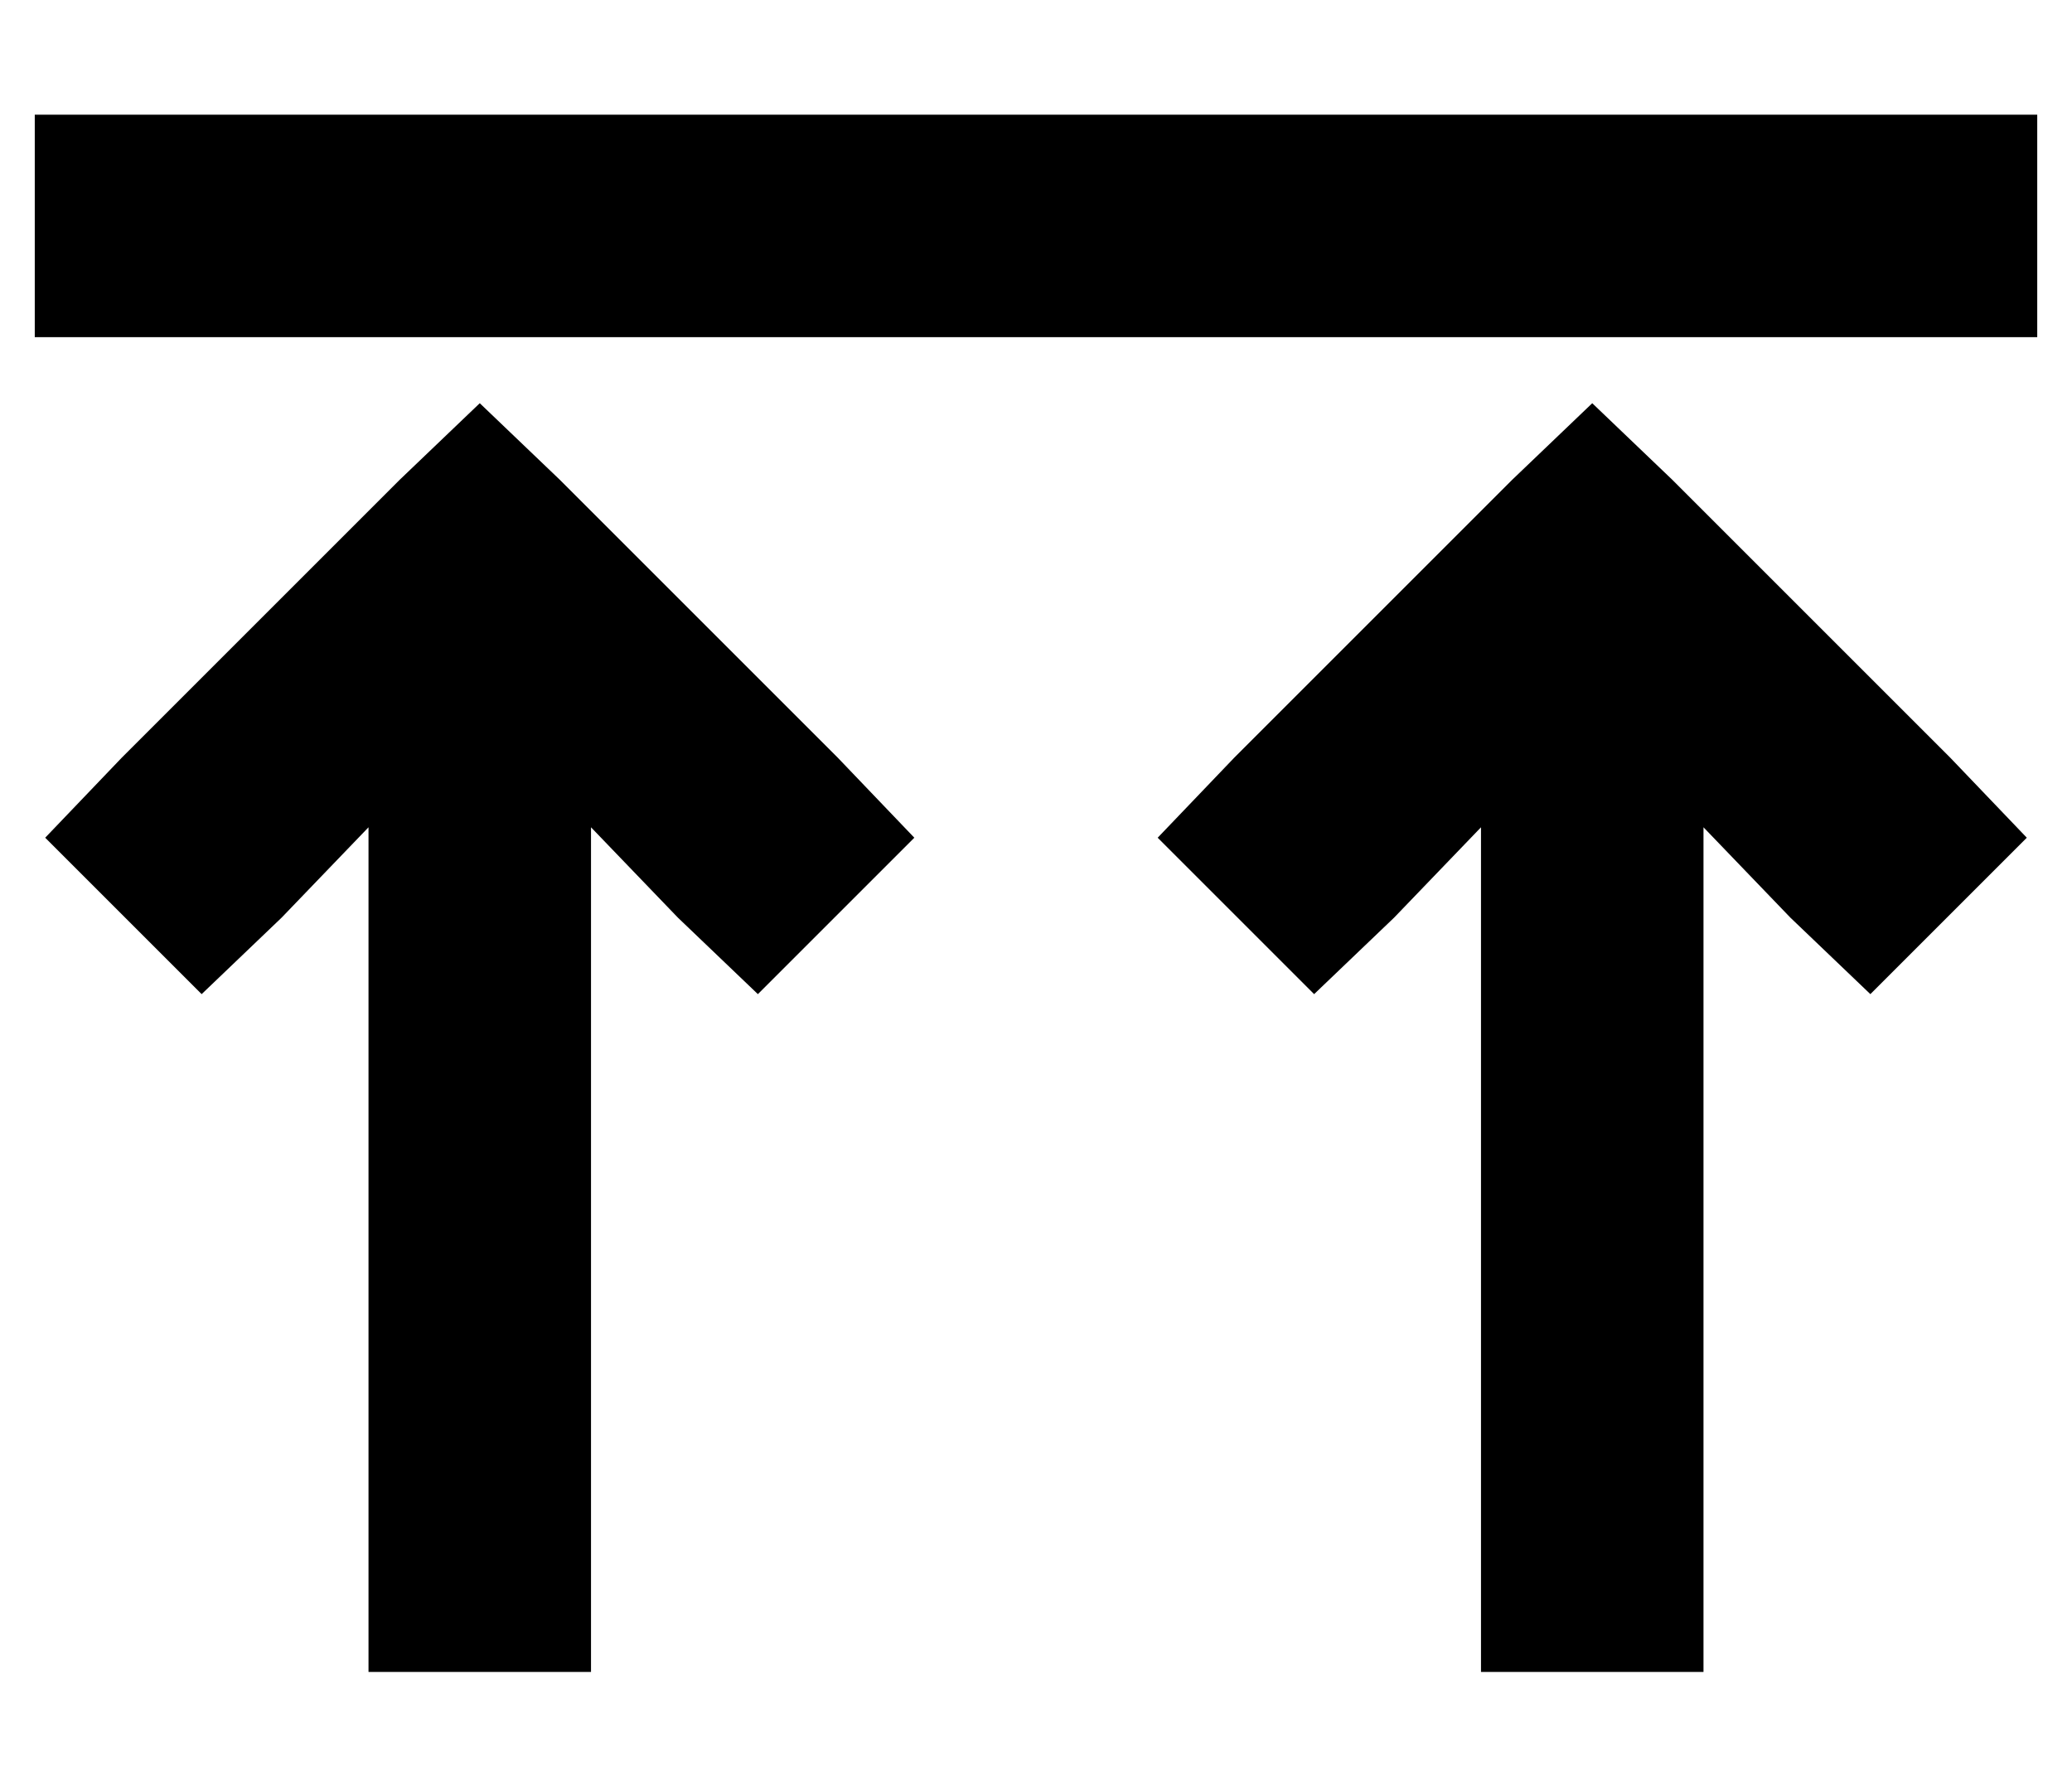 <?xml version="1.0" standalone="no"?>
<!DOCTYPE svg PUBLIC "-//W3C//DTD SVG 1.1//EN" "http://www.w3.org/Graphics/SVG/1.1/DTD/svg11.dtd" >
<svg xmlns="http://www.w3.org/2000/svg" xmlns:xlink="http://www.w3.org/1999/xlink" version="1.1" viewBox="-10 -40 596 512">
   <path fill="currentColor"
d="M32 57h512h-512h544v-64v0h-32h-544v64v0h32v0zM48 246l23 -22l-23 22l23 -22l25 -26v0v211v0v32v0h64v0v-32v0v-211v0l25 26v0l23 22v0l45 -45v0l-22 -23v0l-80 -80v0l-23 -22v0l-23 22v0l-80 80v0l-22 23v0l45 45v0zM368 246l23 -22l-23 22l23 -22l25 -26v0v211v0v32v0
h64v0v-32v0v-211v0l25 26v0l23 22v0l45 -45v0l-22 -23v0l-80 -80v0l-23 -22v0l-23 22v0l-80 80v0l-22 23v0l45 45v0z" />
</svg>

